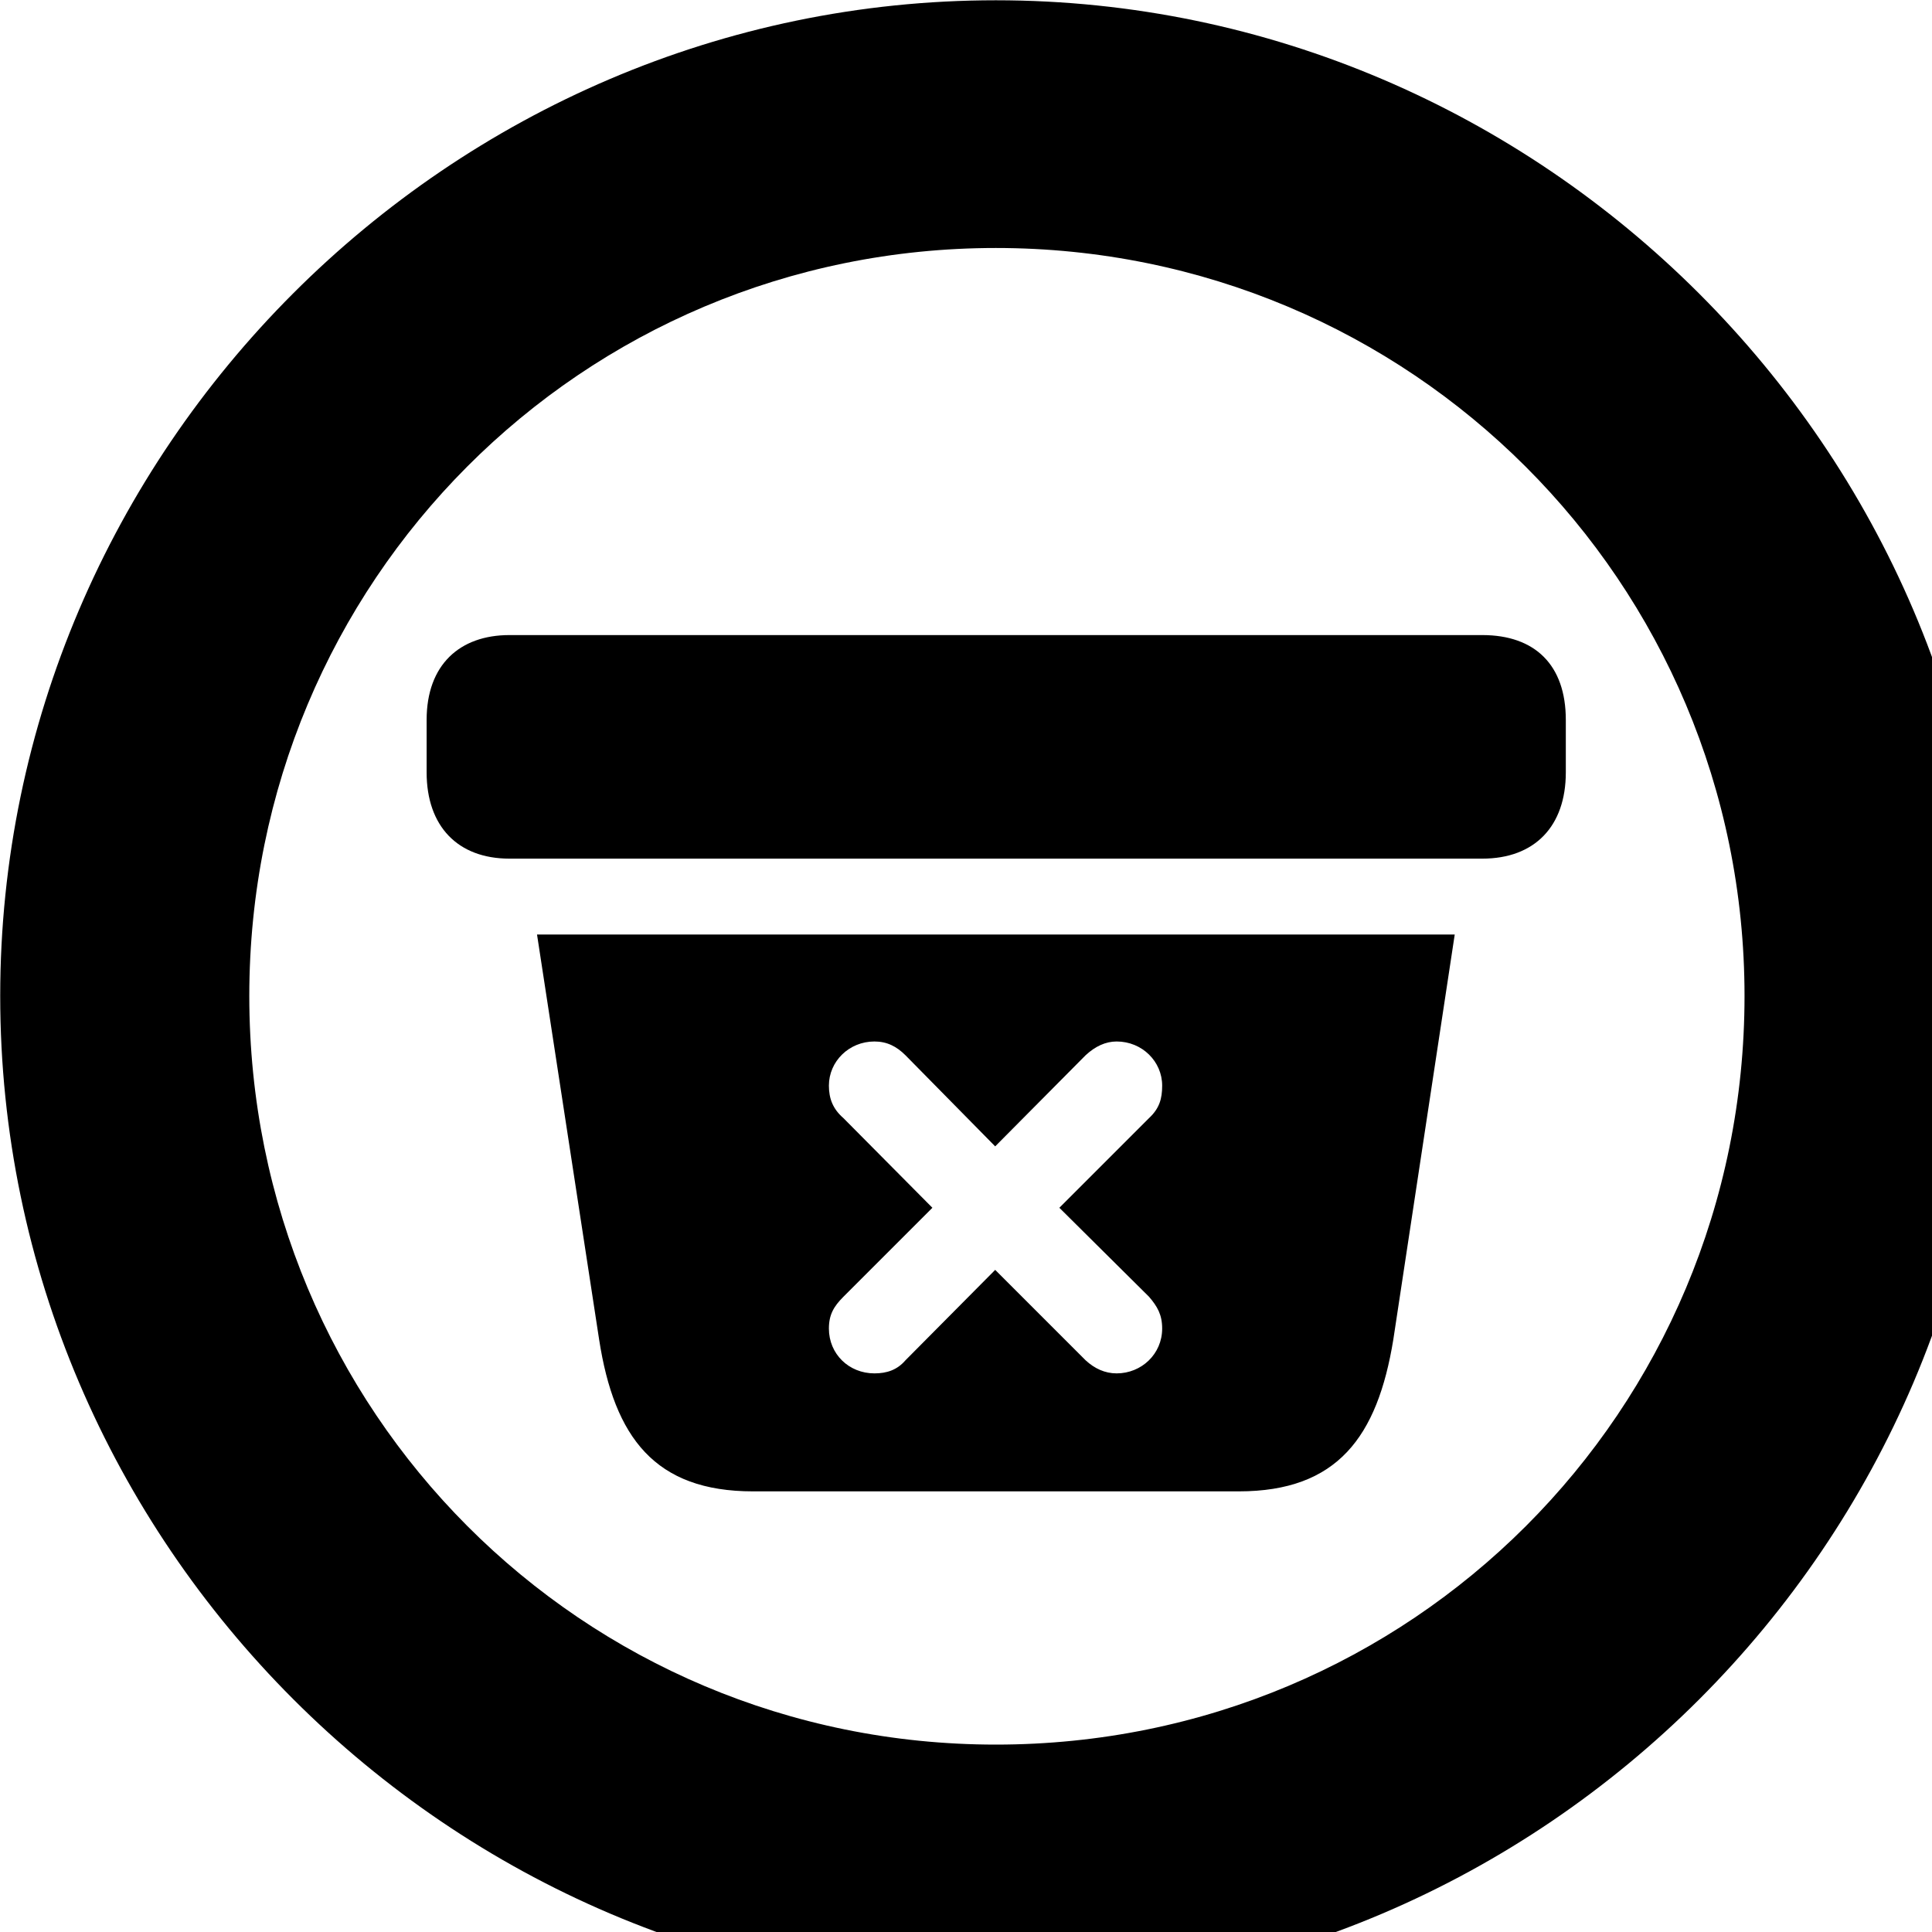<svg xmlns="http://www.w3.org/2000/svg" viewBox="0 0 28 28" width="28" height="28">
  <path d="M14.433 28.874C22.363 28.874 28.873 22.364 28.873 14.434C28.873 6.524 22.353 0.004 14.433 0.004C6.513 0.004 0.003 6.524 0.003 14.434C0.003 22.364 6.523 28.874 14.433 28.874ZM14.433 25.284C8.433 25.284 3.613 20.454 3.613 14.434C3.613 8.434 8.423 3.594 14.433 3.594C20.443 3.594 25.283 8.434 25.283 14.434C25.283 20.454 20.453 25.284 14.433 25.284ZM7.383 12.444H21.483C22.243 12.444 22.693 11.974 22.693 11.194V10.434C22.693 9.634 22.243 9.204 21.483 9.204H7.383C6.663 9.204 6.183 9.634 6.183 10.434V11.194C6.183 11.974 6.633 12.444 7.383 12.444ZM10.913 21.614H17.953C19.383 21.614 19.963 20.824 20.193 19.414L21.083 13.544H7.783L8.683 19.414C8.903 20.834 9.493 21.614 10.913 21.614ZM12.673 19.904C12.303 19.904 12.013 19.624 12.013 19.254C12.013 19.054 12.083 18.934 12.223 18.794L13.513 17.504L12.223 16.204C12.073 16.074 12.013 15.924 12.013 15.734C12.013 15.384 12.303 15.094 12.673 15.094C12.853 15.094 12.993 15.164 13.123 15.294L14.423 16.614L15.733 15.294C15.873 15.164 16.023 15.094 16.183 15.094C16.553 15.094 16.843 15.384 16.843 15.734C16.843 15.924 16.803 16.064 16.653 16.204L15.353 17.504L16.653 18.794C16.773 18.934 16.843 19.054 16.843 19.254C16.843 19.624 16.543 19.904 16.183 19.904C16.013 19.904 15.863 19.834 15.733 19.714L14.423 18.404L13.123 19.714C13.003 19.854 12.853 19.904 12.673 19.904Z" />
</svg>
